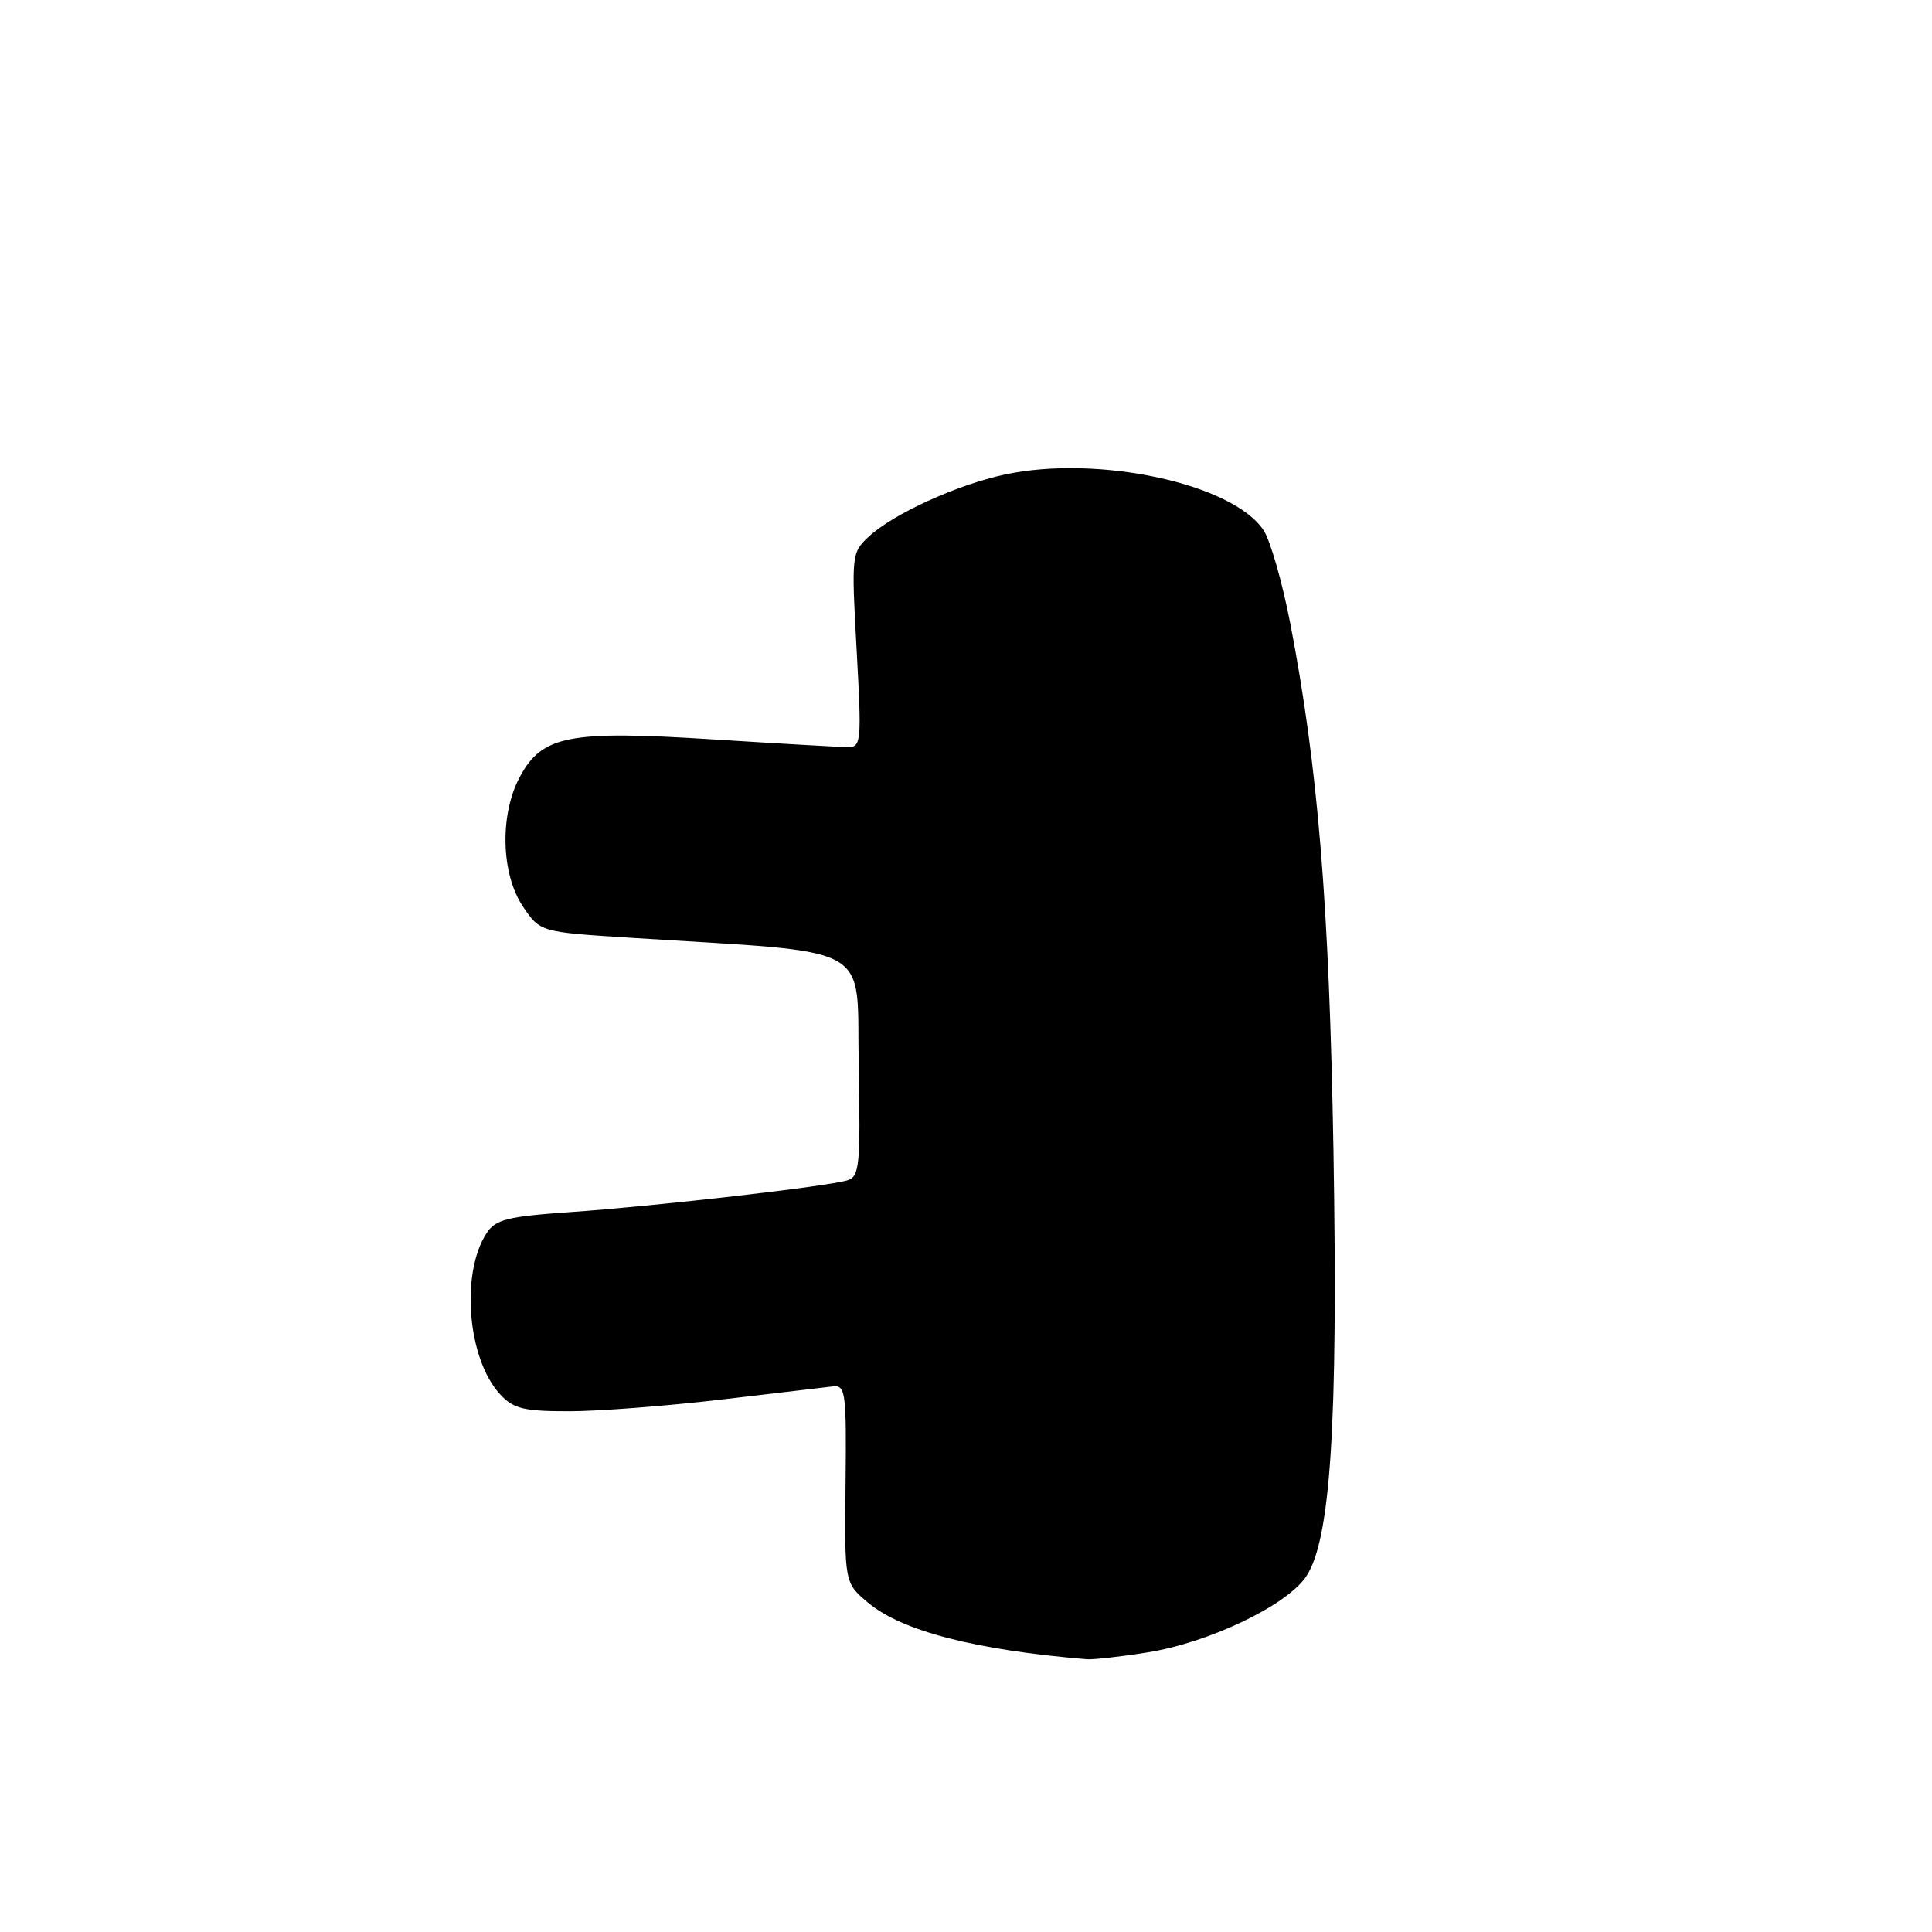 <?xml version="1.0" encoding="UTF-8" standalone="no"?>
<!DOCTYPE svg PUBLIC "-//W3C//DTD SVG 1.1//EN" "http://www.w3.org/Graphics/SVG/1.1/DTD/svg11.dtd" >
<svg xmlns="http://www.w3.org/2000/svg" xmlns:xlink="http://www.w3.org/1999/xlink" version="1.1" viewBox="0 0 256 256">
 <g >
 <path fill="currentColor"
d=" M 152.00 218.96 C 160.03 217.70 170.24 212.87 172.97 209.04 C 176.30 204.37 177.31 188.98 176.69 152.50 C 176.13 119.83 174.64 101.61 170.97 82.62 C 169.92 77.18 168.33 71.63 167.44 70.28 C 163.39 64.09 145.48 60.23 133.14 62.88 C 126.82 64.23 118.34 68.10 115.12 71.10 C 112.84 73.23 112.81 73.51 113.51 86.14 C 114.18 98.27 114.12 99.00 112.36 99.00 C 111.34 98.99 103.26 98.53 94.41 97.97 C 75.33 96.76 71.81 97.45 68.86 102.98 C 66.19 107.99 66.39 115.79 69.28 120.10 C 71.57 123.50 71.57 123.50 83.53 124.26 C 116.42 126.36 113.47 124.71 113.78 141.17 C 114.03 154.50 113.89 155.90 112.28 156.40 C 109.64 157.21 86.93 159.82 75.68 160.60 C 67.22 161.19 65.67 161.58 64.48 163.39 C 61.00 168.72 61.95 180.09 66.26 184.75 C 68.05 186.68 69.37 187.00 75.42 187.00 C 79.32 187.00 88.35 186.30 95.50 185.46 C 102.65 184.61 109.33 183.82 110.34 183.71 C 112.05 183.51 112.17 184.43 112.04 196.62 C 111.90 209.74 111.90 209.74 115.02 212.36 C 119.47 216.11 129.26 218.64 144.00 219.86 C 144.82 219.93 148.43 219.53 152.00 218.96 Z "/>
</g>
</svg>